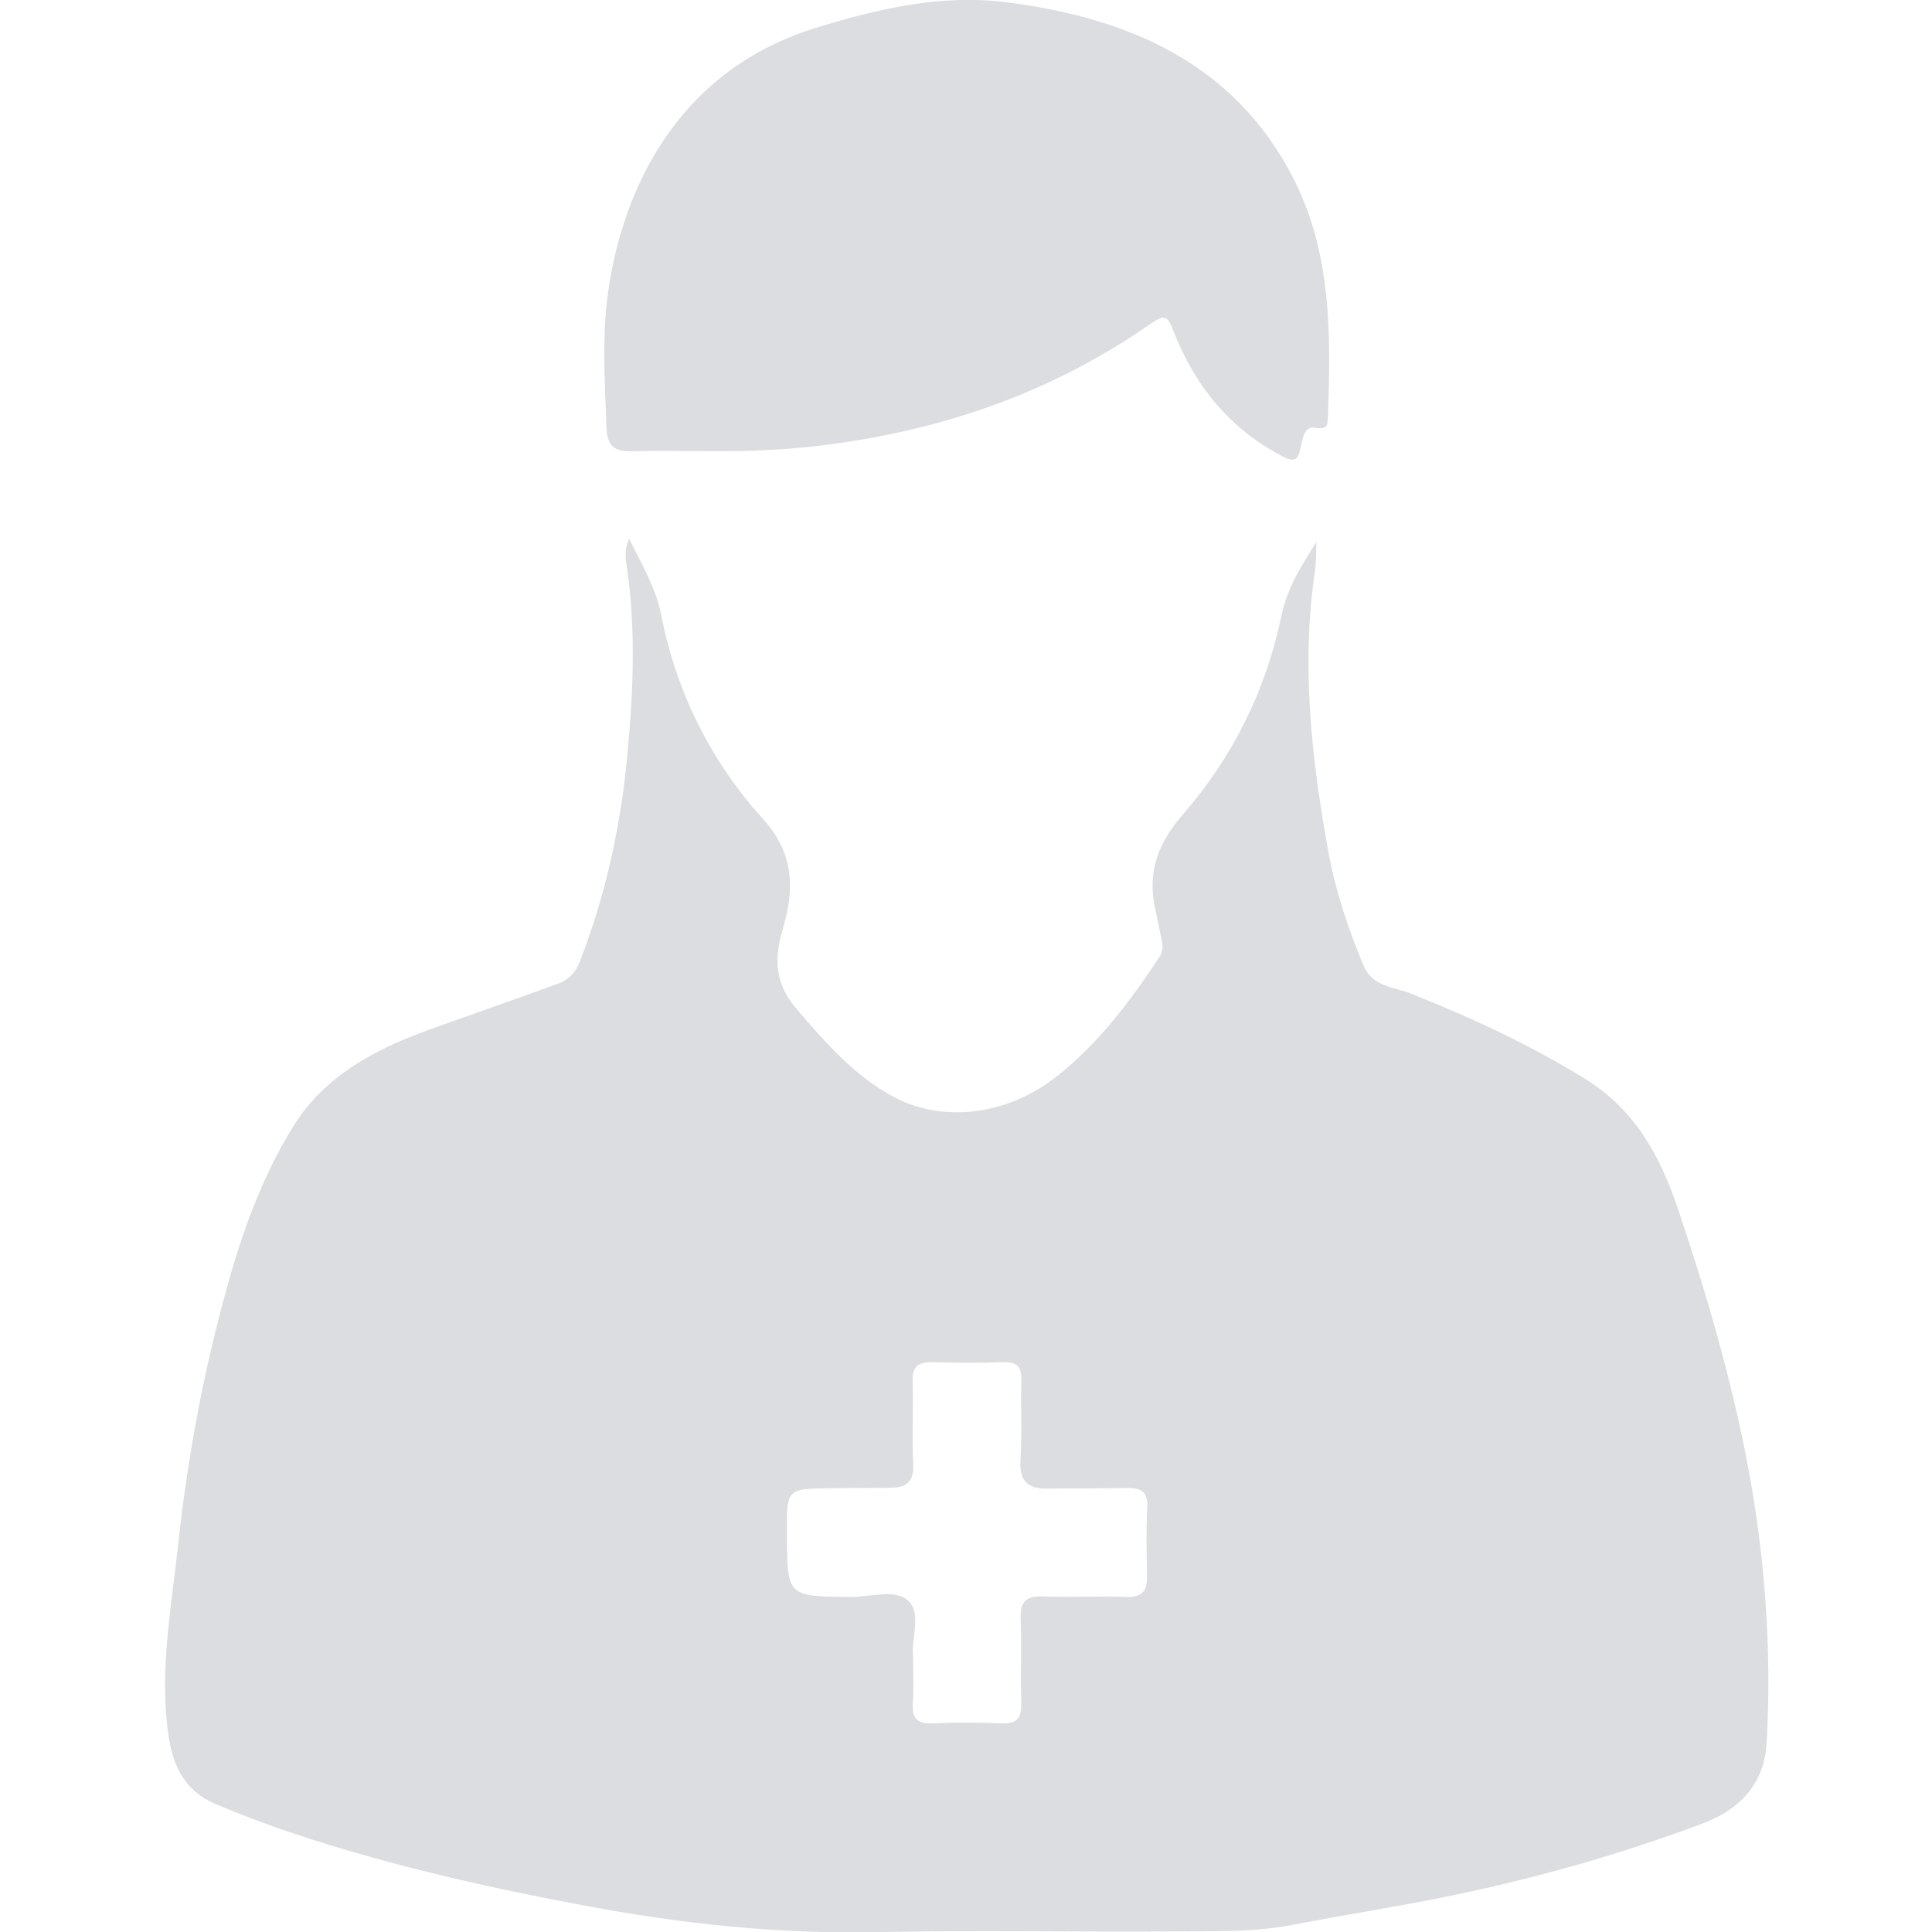 <svg width="16" height="16" viewBox="0 0 16 16" fill="none" xmlns="http://www.w3.org/2000/svg">
<g clip-path="url(#clip0_202_745)">
<path d="M5.211 4.462C5.318 4.681 5.434 4.873 5.478 5.102C5.603 5.737 5.89 6.309 6.318 6.781C6.59 7.08 6.574 7.387 6.482 7.696C6.402 7.963 6.426 8.158 6.603 8.363C6.84 8.638 7.077 8.912 7.405 9.086C7.784 9.289 8.315 9.254 8.744 8.92C9.094 8.646 9.357 8.296 9.6 7.928C9.643 7.864 9.626 7.808 9.613 7.747C9.597 7.672 9.582 7.597 9.566 7.523C9.501 7.221 9.59 6.981 9.797 6.744C10.21 6.269 10.485 5.715 10.613 5.096C10.659 4.872 10.777 4.686 10.902 4.488C10.899 4.565 10.902 4.643 10.891 4.72C10.773 5.51 10.862 6.291 11.003 7.065C11.062 7.384 11.166 7.697 11.294 8C11.37 8.176 11.549 8.173 11.686 8.229C12.184 8.427 12.667 8.651 13.125 8.933C13.539 9.187 13.749 9.574 13.896 10.011C14.126 10.693 14.328 11.382 14.466 12.091C14.616 12.869 14.675 13.649 14.63 14.44C14.61 14.785 14.392 14.992 14.102 15.101C13.416 15.358 12.709 15.558 11.989 15.705C11.565 15.792 11.139 15.857 10.717 15.939C10.397 16.001 10.083 15.993 9.765 15.995C8.926 16.001 8.086 15.984 7.248 16.001C6.442 16.017 5.65 15.933 4.856 15.784C4.038 15.632 3.232 15.449 2.445 15.189C2.222 15.115 2.003 15.032 1.787 14.941C1.453 14.8 1.4 14.499 1.376 14.198C1.339 13.729 1.424 13.265 1.474 12.803C1.541 12.181 1.648 11.563 1.802 10.955C1.946 10.384 2.12 9.821 2.434 9.32C2.685 8.918 3.091 8.697 3.528 8.537C3.891 8.406 4.256 8.28 4.619 8.147C4.702 8.117 4.762 8.064 4.8 7.968C5.018 7.409 5.142 6.835 5.197 6.237C5.245 5.718 5.267 5.205 5.19 4.688C5.182 4.622 5.168 4.552 5.211 4.462ZM7.562 13.713C7.562 13.861 7.568 13.982 7.56 14.104C7.552 14.225 7.59 14.278 7.72 14.272C7.912 14.264 8.104 14.264 8.296 14.272C8.427 14.278 8.461 14.221 8.458 14.102C8.451 13.872 8.462 13.641 8.453 13.411C8.448 13.273 8.488 13.214 8.637 13.221C8.867 13.23 9.098 13.217 9.328 13.225C9.454 13.23 9.501 13.179 9.499 13.057C9.496 12.865 9.491 12.673 9.501 12.483C9.509 12.347 9.443 12.321 9.328 12.323C9.11 12.328 8.893 12.325 8.675 12.328C8.517 12.331 8.442 12.27 8.451 12.099C8.464 11.877 8.453 11.651 8.458 11.427C8.459 11.321 8.424 11.278 8.312 11.281C8.114 11.288 7.915 11.286 7.717 11.281C7.605 11.28 7.555 11.317 7.558 11.437C7.565 11.667 7.552 11.897 7.563 12.128C7.57 12.275 7.502 12.321 7.371 12.321C7.205 12.321 7.038 12.323 6.872 12.325C6.515 12.329 6.515 12.331 6.517 12.694C6.518 13.224 6.518 13.221 7.045 13.225C7.21 13.227 7.419 13.153 7.525 13.261C7.634 13.365 7.544 13.576 7.562 13.713ZM5.885 3.736C5.667 3.736 5.45 3.731 5.232 3.737C5.086 3.742 5.027 3.688 5.022 3.537C5.01 3.166 4.984 2.792 5.035 2.425C5.158 1.553 5.619 0.577 6.768 0.227C7.285 0.069 7.805 -0.05 8.338 0.019C9.339 0.147 10.221 0.52 10.71 1.475C11.025 2.088 11.024 2.768 10.997 3.441C10.995 3.502 11.005 3.565 10.889 3.542C10.8 3.525 10.786 3.641 10.771 3.709C10.749 3.814 10.718 3.83 10.617 3.777C10.181 3.549 9.894 3.192 9.718 2.742C9.67 2.619 9.65 2.597 9.526 2.683C8.728 3.24 7.84 3.552 6.875 3.68C6.546 3.725 6.216 3.739 5.885 3.736Z" fill="#DBDDE0"/>
</g>
<defs>
<clipPath id="clip0_202_745">
<rect width="16" height="16" fill="white"/>
</clipPath>
</defs>
</svg>
